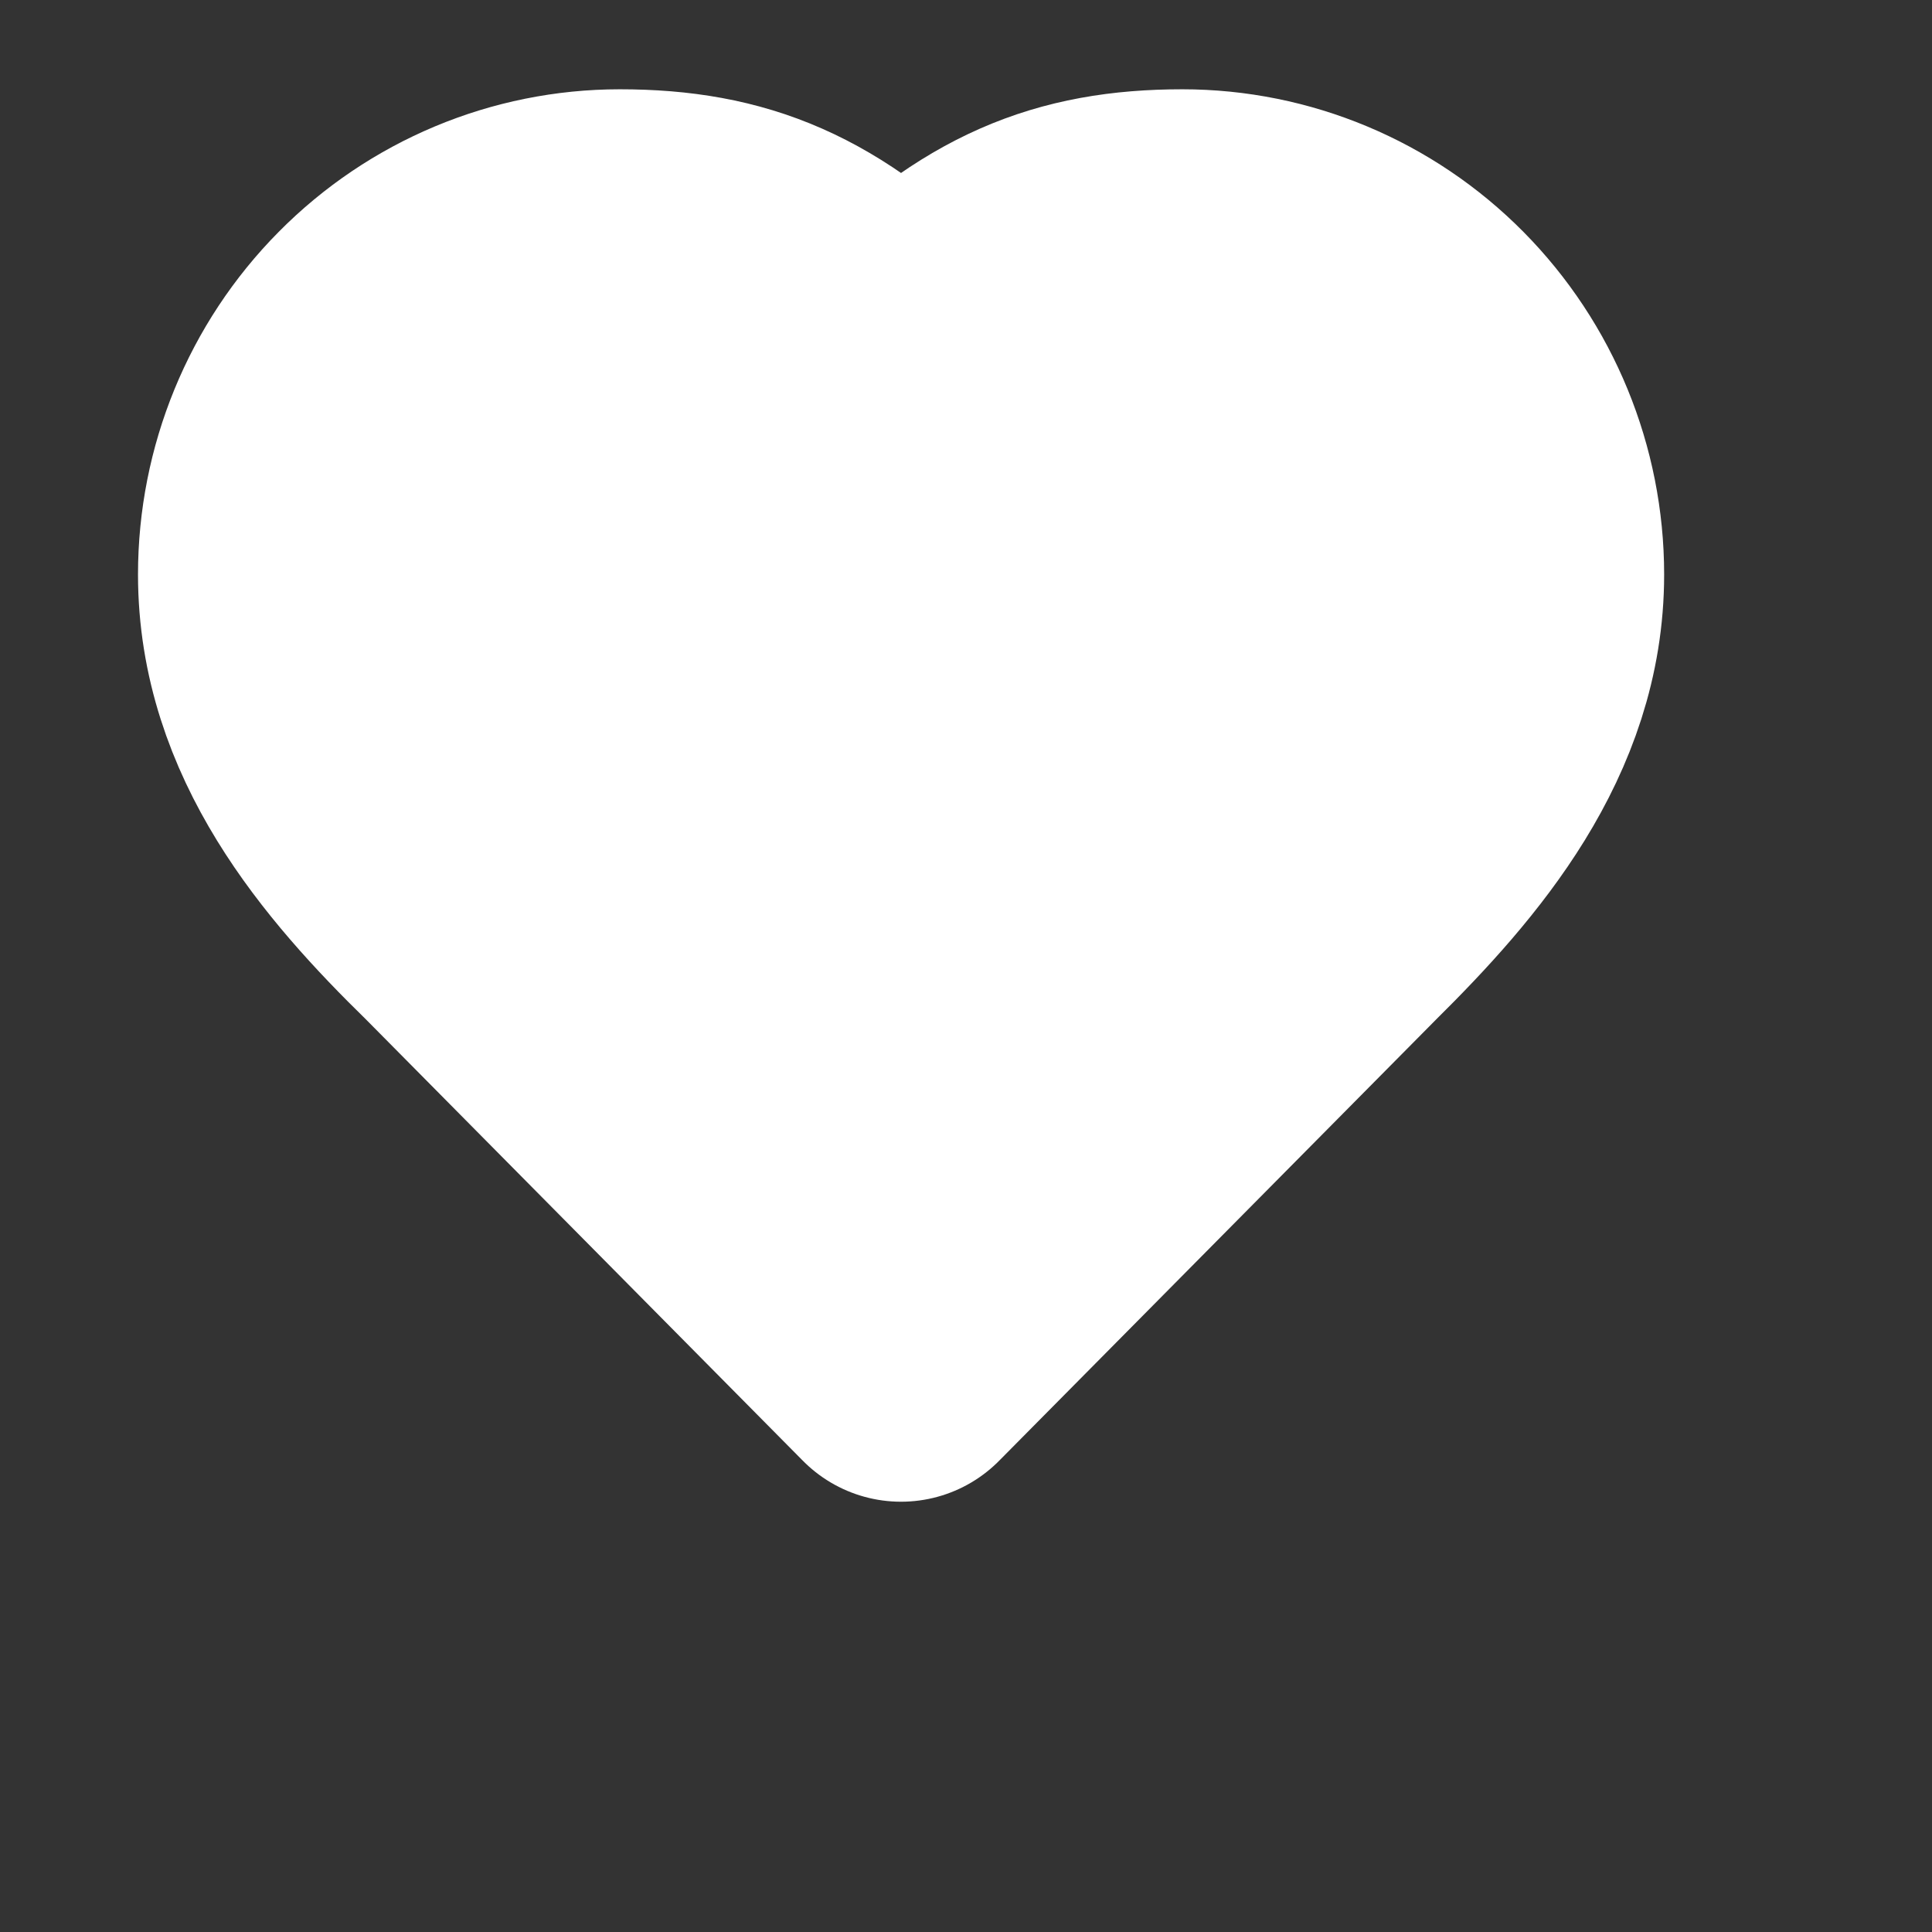 <svg width="14" height="14" viewBox="0 0 14 14" fill="none" xmlns="http://www.w3.org/2000/svg">
<rect x="0" y="0" width="14" height="14" fill="#333333" stroke="none"/>
<path d="M9.7 6.68C10.375 6.012 11.059 5.211 11.059 4.163C11.059 3.496 10.796 2.856 10.329 2.384C9.862 1.912 9.228 1.647 8.568 1.647C7.77 1.647 7.209 1.876 6.529 2.562C5.85 1.876 5.288 1.647 4.491 1.647C3.83 1.647 3.197 1.912 2.73 2.384C2.262 2.856 2 3.496 2 4.163C2 5.216 2.679 6.016 3.359 6.68L6.529 9.882L9.7 6.68Z" fill="white" stroke="white" stroke-width="2" stroke-linecap="round" stroke-linejoin="round"/>
</svg>
